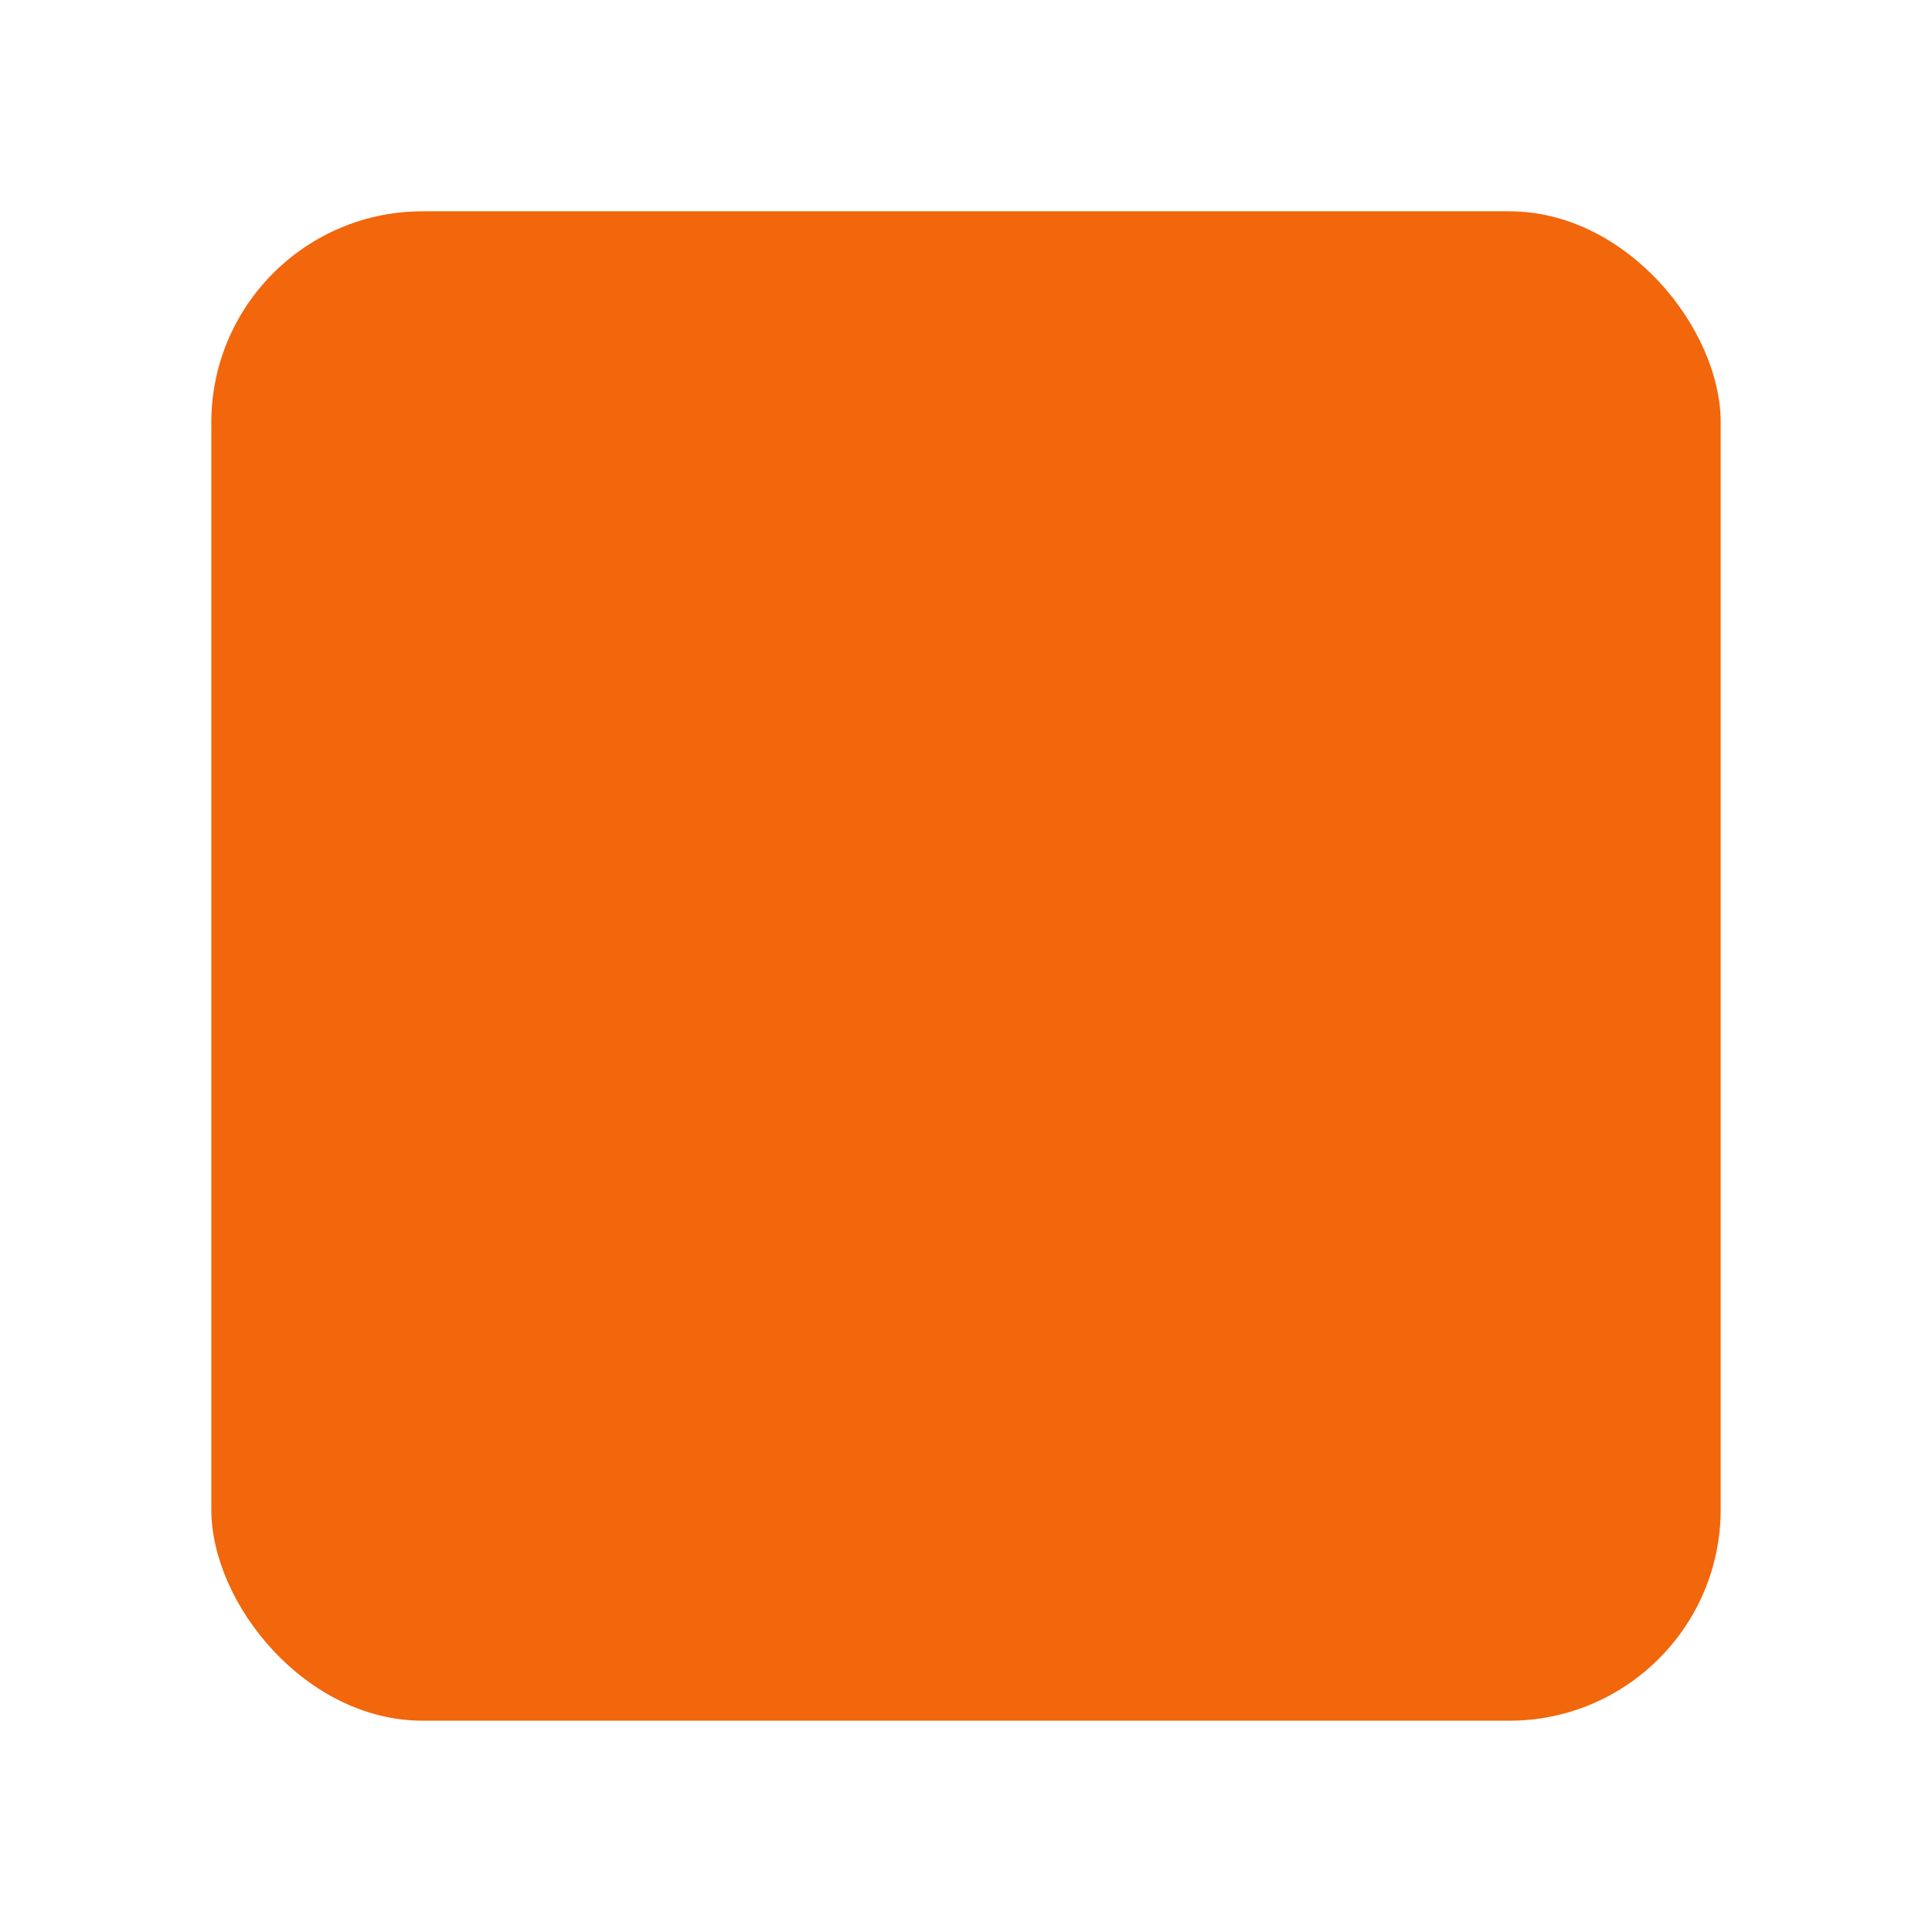 <svg width="64" height="64" version="1.1" viewBox="0 0 16.933 16.933" xmlns="http://www.w3.org/2000/svg">
 <rect x="1.852" y="1.852" width="13.229" height="13.229" rx="1.852" ry="1.852" fill="#f2660c" style="paint-order:markers stroke fill"/>
 <g transform="translate(-.022 -.399)" stroke-width=".265">
  <path d="m4.363 13.013 3.287-8.323h1.676l3.574 8.247-0.673 0.227-3.32-7.637h-0.838l-2.958 7.713z" fill="#f2660c"/>
  <path d="m4.21 13.354 0.538 0.455 8.349-9.12h-1.257z" fill="#f2660c"/>
  <path d="m12.554 13.715 0.519-0.474-7.936-8.551h-1.257z" fill="#f2660c"/>
  <path d="m3.462 3.839v0.851h4.608v9.216h0.838v-9.216h4.608v-0.851z" fill="#f2660c"/>
 </g>
</svg>
